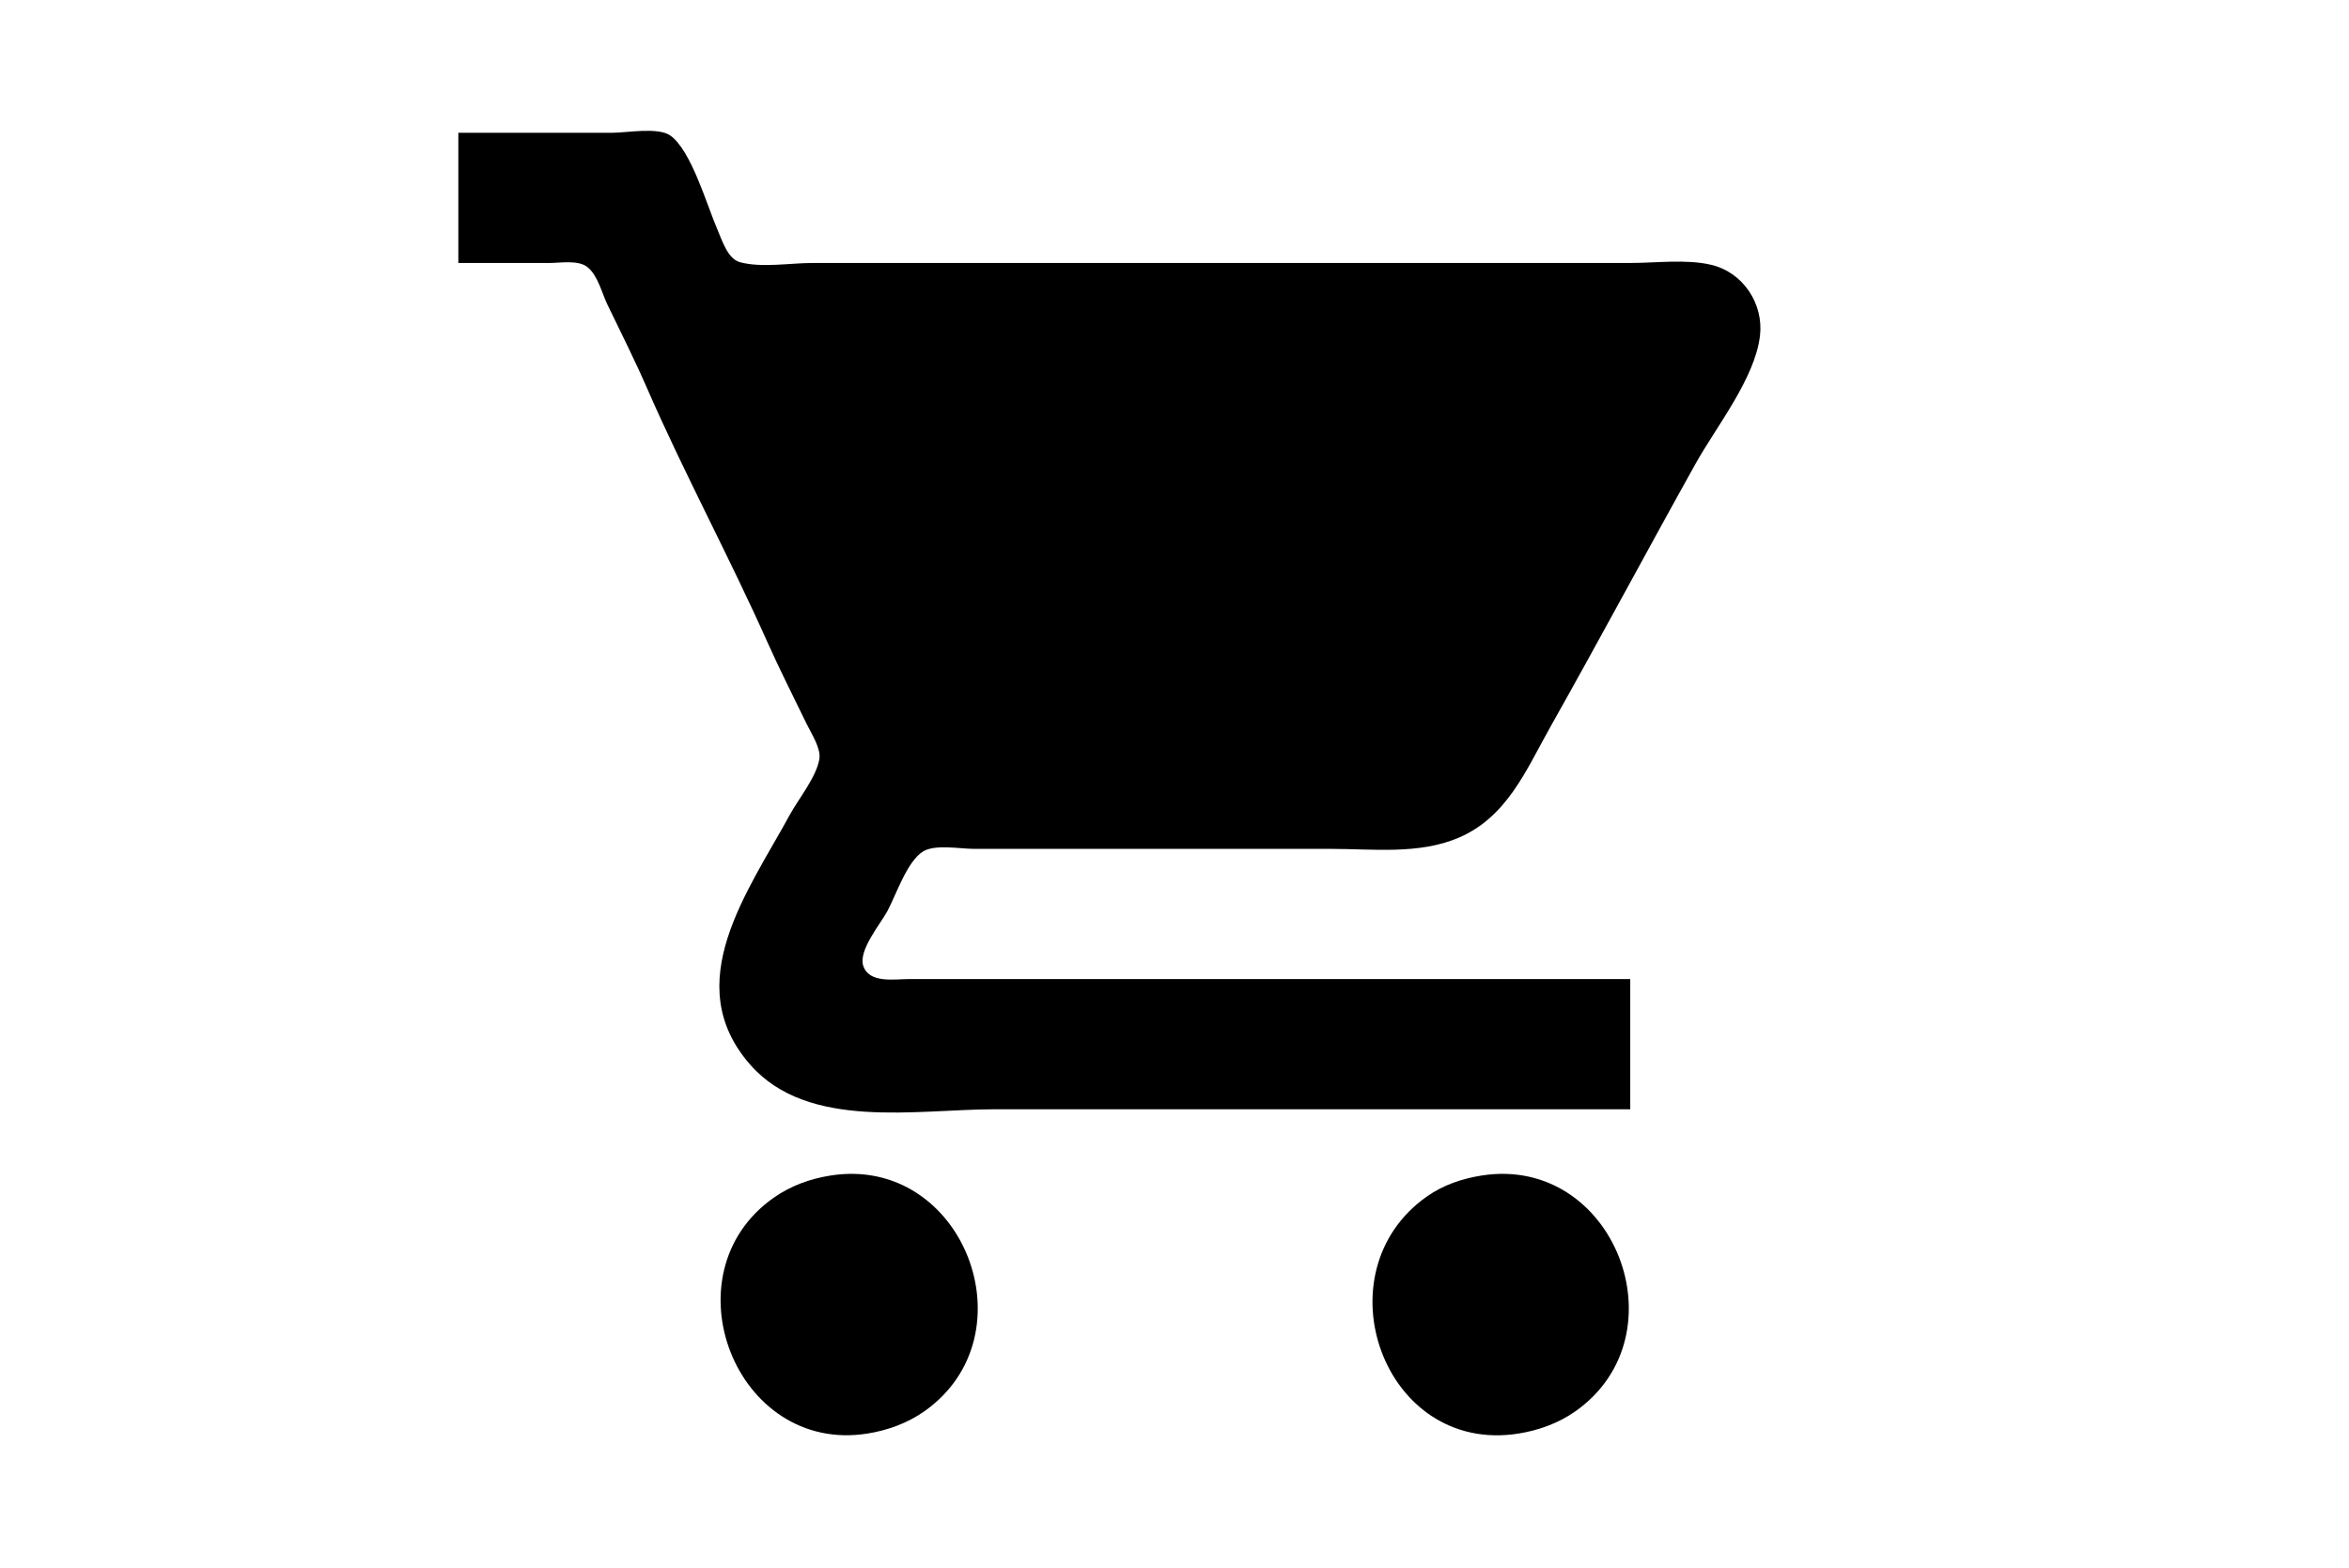 <?xml version="1.0" standalone="yes"?>
<svg xmlns="http://www.w3.org/2000/svg" width="902" height="602">
<path style="fill:#000000; stroke:none;" d="M176 51L176 101L211 101C215.277 101 222.049 99.736 225.61 102.603C229.605 105.821 231.098 112.535 233.258 117C238.392 127.609 243.711 138.198 248.424 149C262.871 182.11 280.154 213.999 294.861 247C299.52 257.454 304.757 267.697 309.742 278C311.454 281.54 315.292 287.38 314.64 291.424C313.508 298.455 306.627 306.754 303.231 313C287.343 342.217 260.549 377.701 288.184 408.999C310.408 434.168 351.914 426 382 426L626 426L626 376L402 376L349 376C343.516 376 333.804 377.754 331.508 370.981C329.491 365.032 337.974 355.013 340.691 350C344.114 343.687 348.209 330.953 354.39 327.028C358.955 324.128 368.748 326 374 326L422 326L511 326C527.197 326 544.752 328.236 560 321.769C578.778 313.804 586.043 295.641 595.424 279C614.307 245.508 632.409 211.575 651.14 178C659.087 163.754 673.853 145.393 675.816 129C677.3 116.599 669.256 104.509 657 101.681C647.318 99.446 635.902 101 626 101L567 101L372 101L312 101C303.519 101 292.281 102.955 284.105 100.682C279.339 99.357 277.199 92.066 275.424 88C271.501 79.008 265.434 57.663 257.363 52.028C252.635 48.727 240.617 51 235 51L176 51M319 451.439C311.071 452.677 303.577 455.397 297 460.043C255.644 489.257 282.415 558.523 333 550.561C340.827 549.329 348.517 546.536 355 541.957C396.554 512.606 369.87 443.494 319 451.439M569 451.439C561.496 452.611 554.25 455.06 548 459.44C506.415 488.581 531.138 558.724 583 550.561C590.827 549.329 598.517 546.536 605 541.957C646.554 512.606 619.87 443.494 569 451.439z"/>
</svg>
